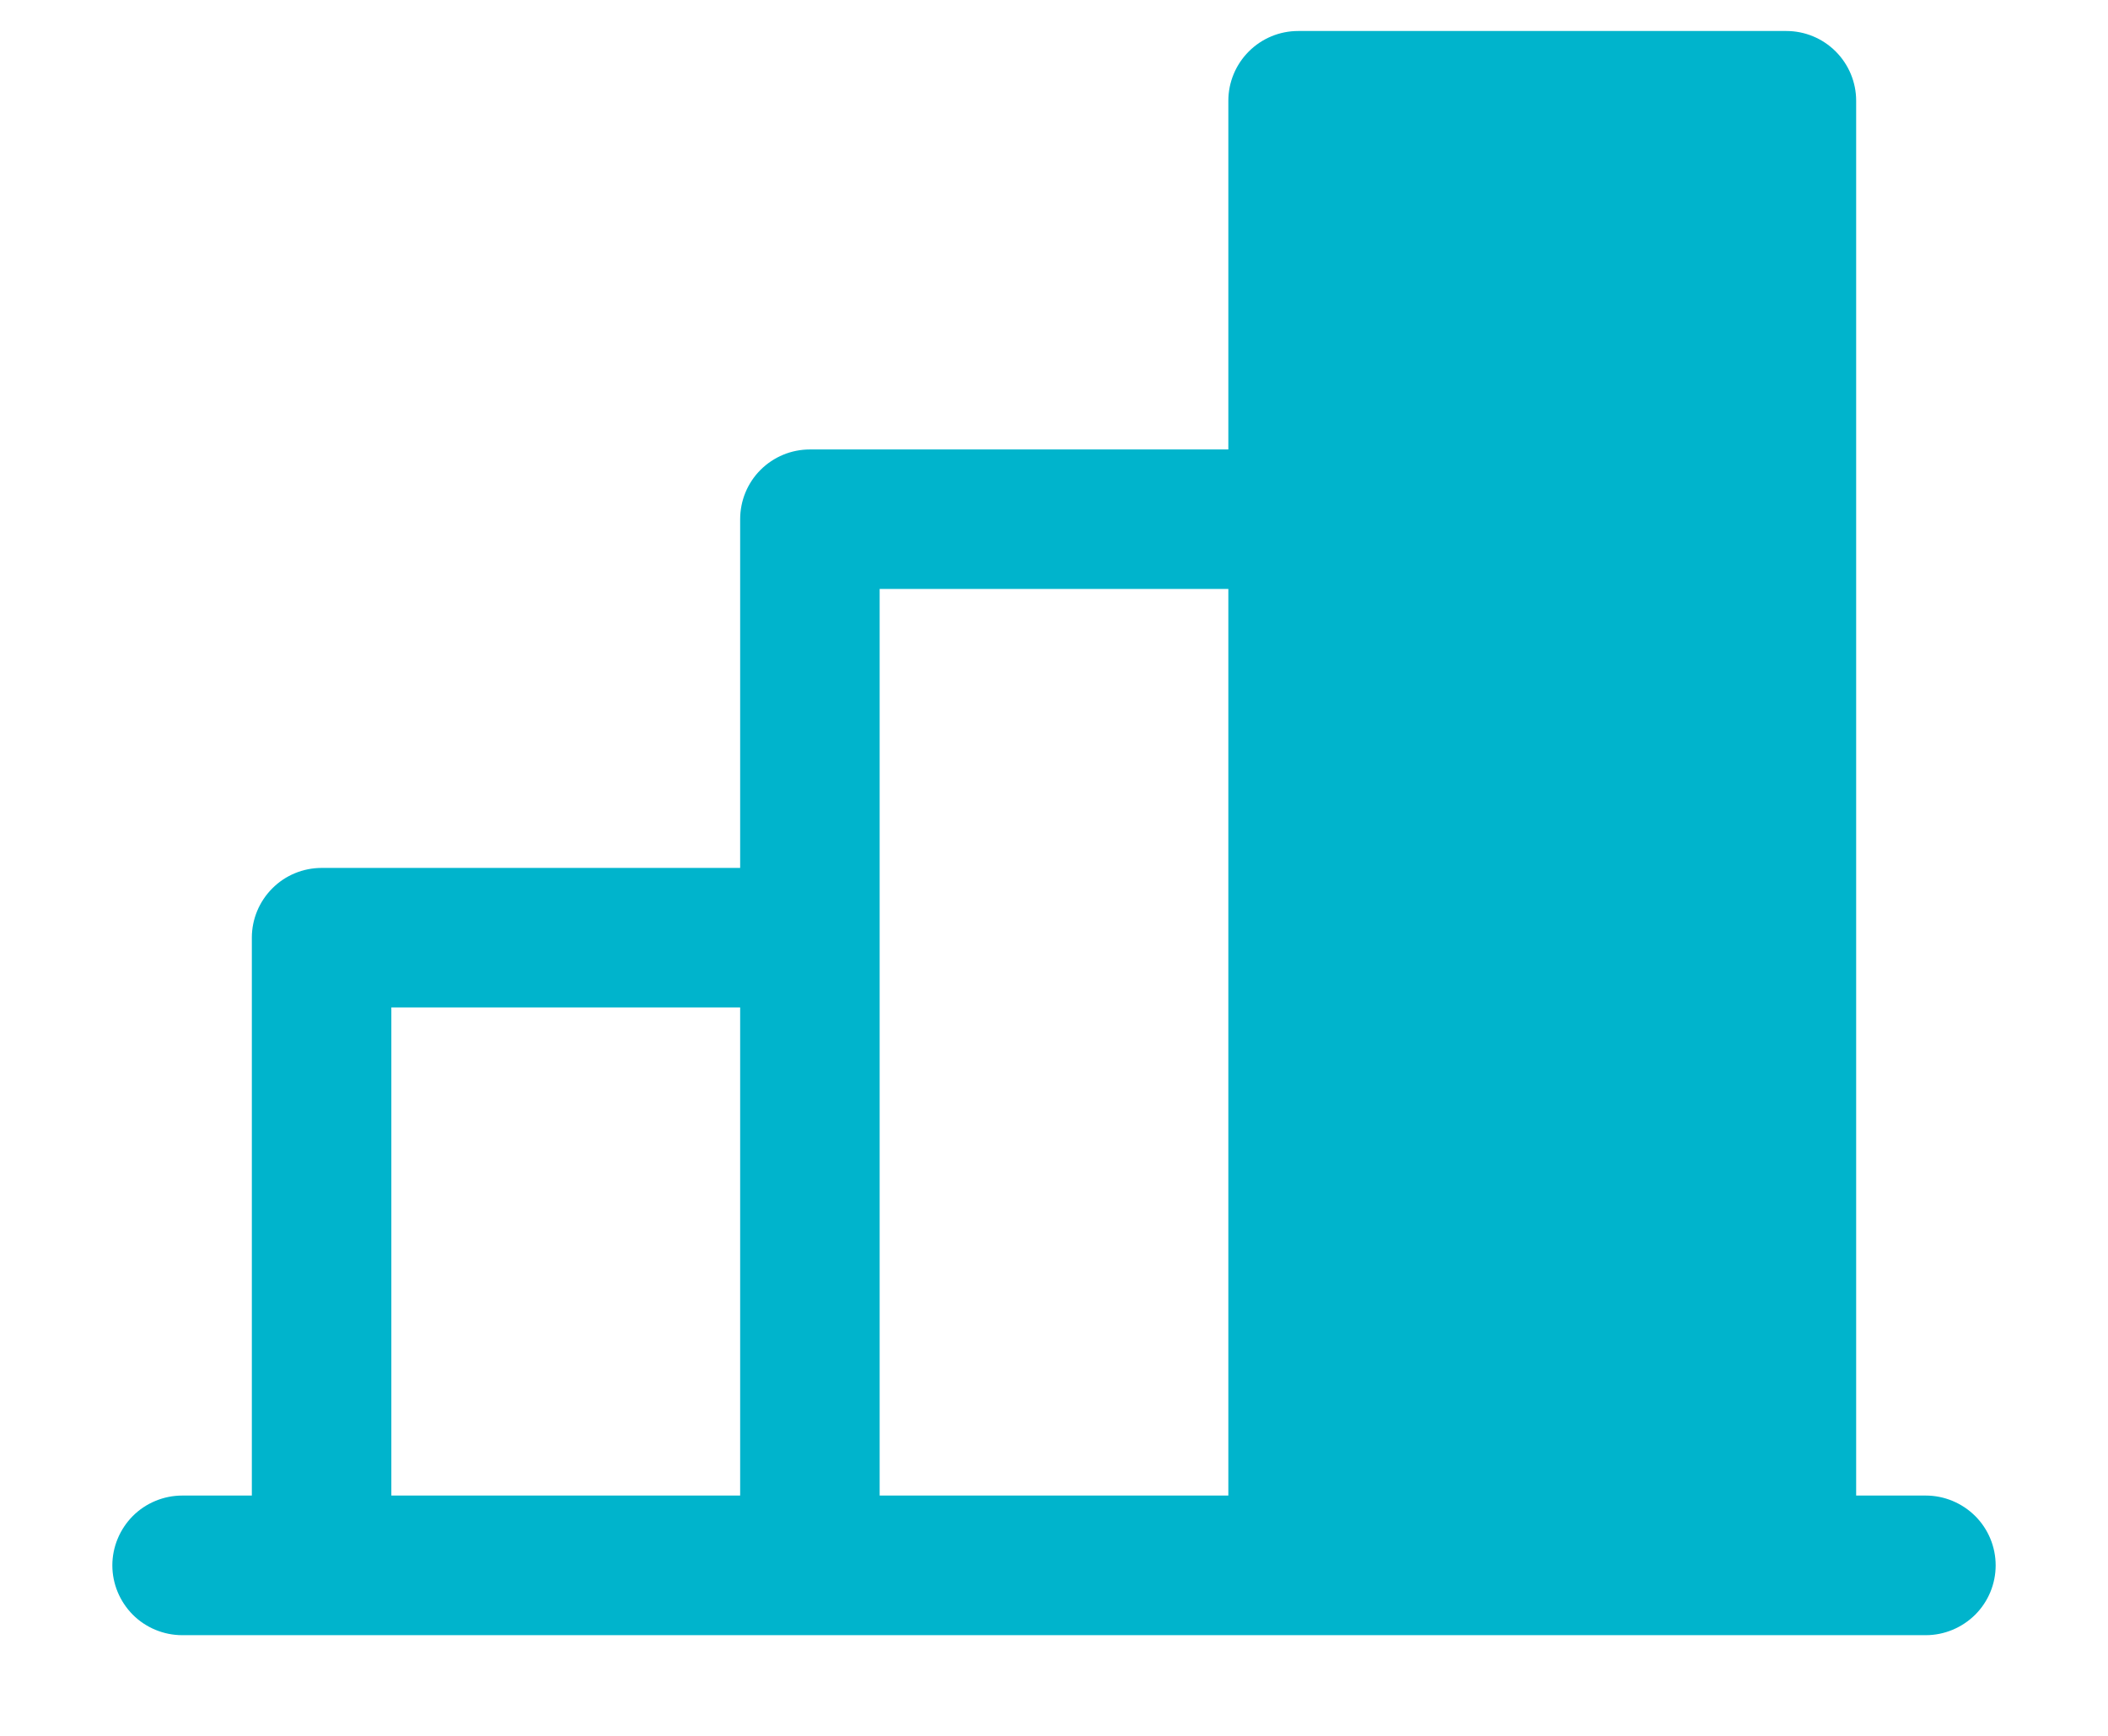 <svg width="17" height="14" viewBox="0 0 17 14" fill="none" xmlns="http://www.w3.org/2000/svg">
<path d="M15.531 12.062H14.969V0.812C14.969 0.663 14.909 0.52 14.804 0.415C14.698 0.309 14.555 0.25 14.406 0.25H10.469C10.32 0.25 10.177 0.309 10.071 0.415C9.966 0.52 9.906 0.663 9.906 0.812V3.625H6.531C6.382 3.625 6.239 3.684 6.133 3.79C6.028 3.895 5.969 4.038 5.969 4.188V7H2.594C2.445 7 2.301 7.059 2.196 7.165C2.091 7.27 2.031 7.413 2.031 7.562V12.062H1.469C1.32 12.062 1.176 12.122 1.071 12.227C0.966 12.333 0.906 12.476 0.906 12.625C0.906 12.774 0.966 12.917 1.071 13.023C1.176 13.128 1.32 13.188 1.469 13.188H15.531C15.68 13.188 15.823 13.128 15.929 13.023C16.035 12.917 16.094 12.774 16.094 12.625C16.094 12.476 16.035 12.333 15.929 12.227C15.823 12.122 15.68 12.062 15.531 12.062ZM7.094 4.75H9.906V12.062H7.094V4.75ZM3.156 8.125H5.969V12.062H3.156V8.125Z" fill="#00B4CC"/>
</svg>

